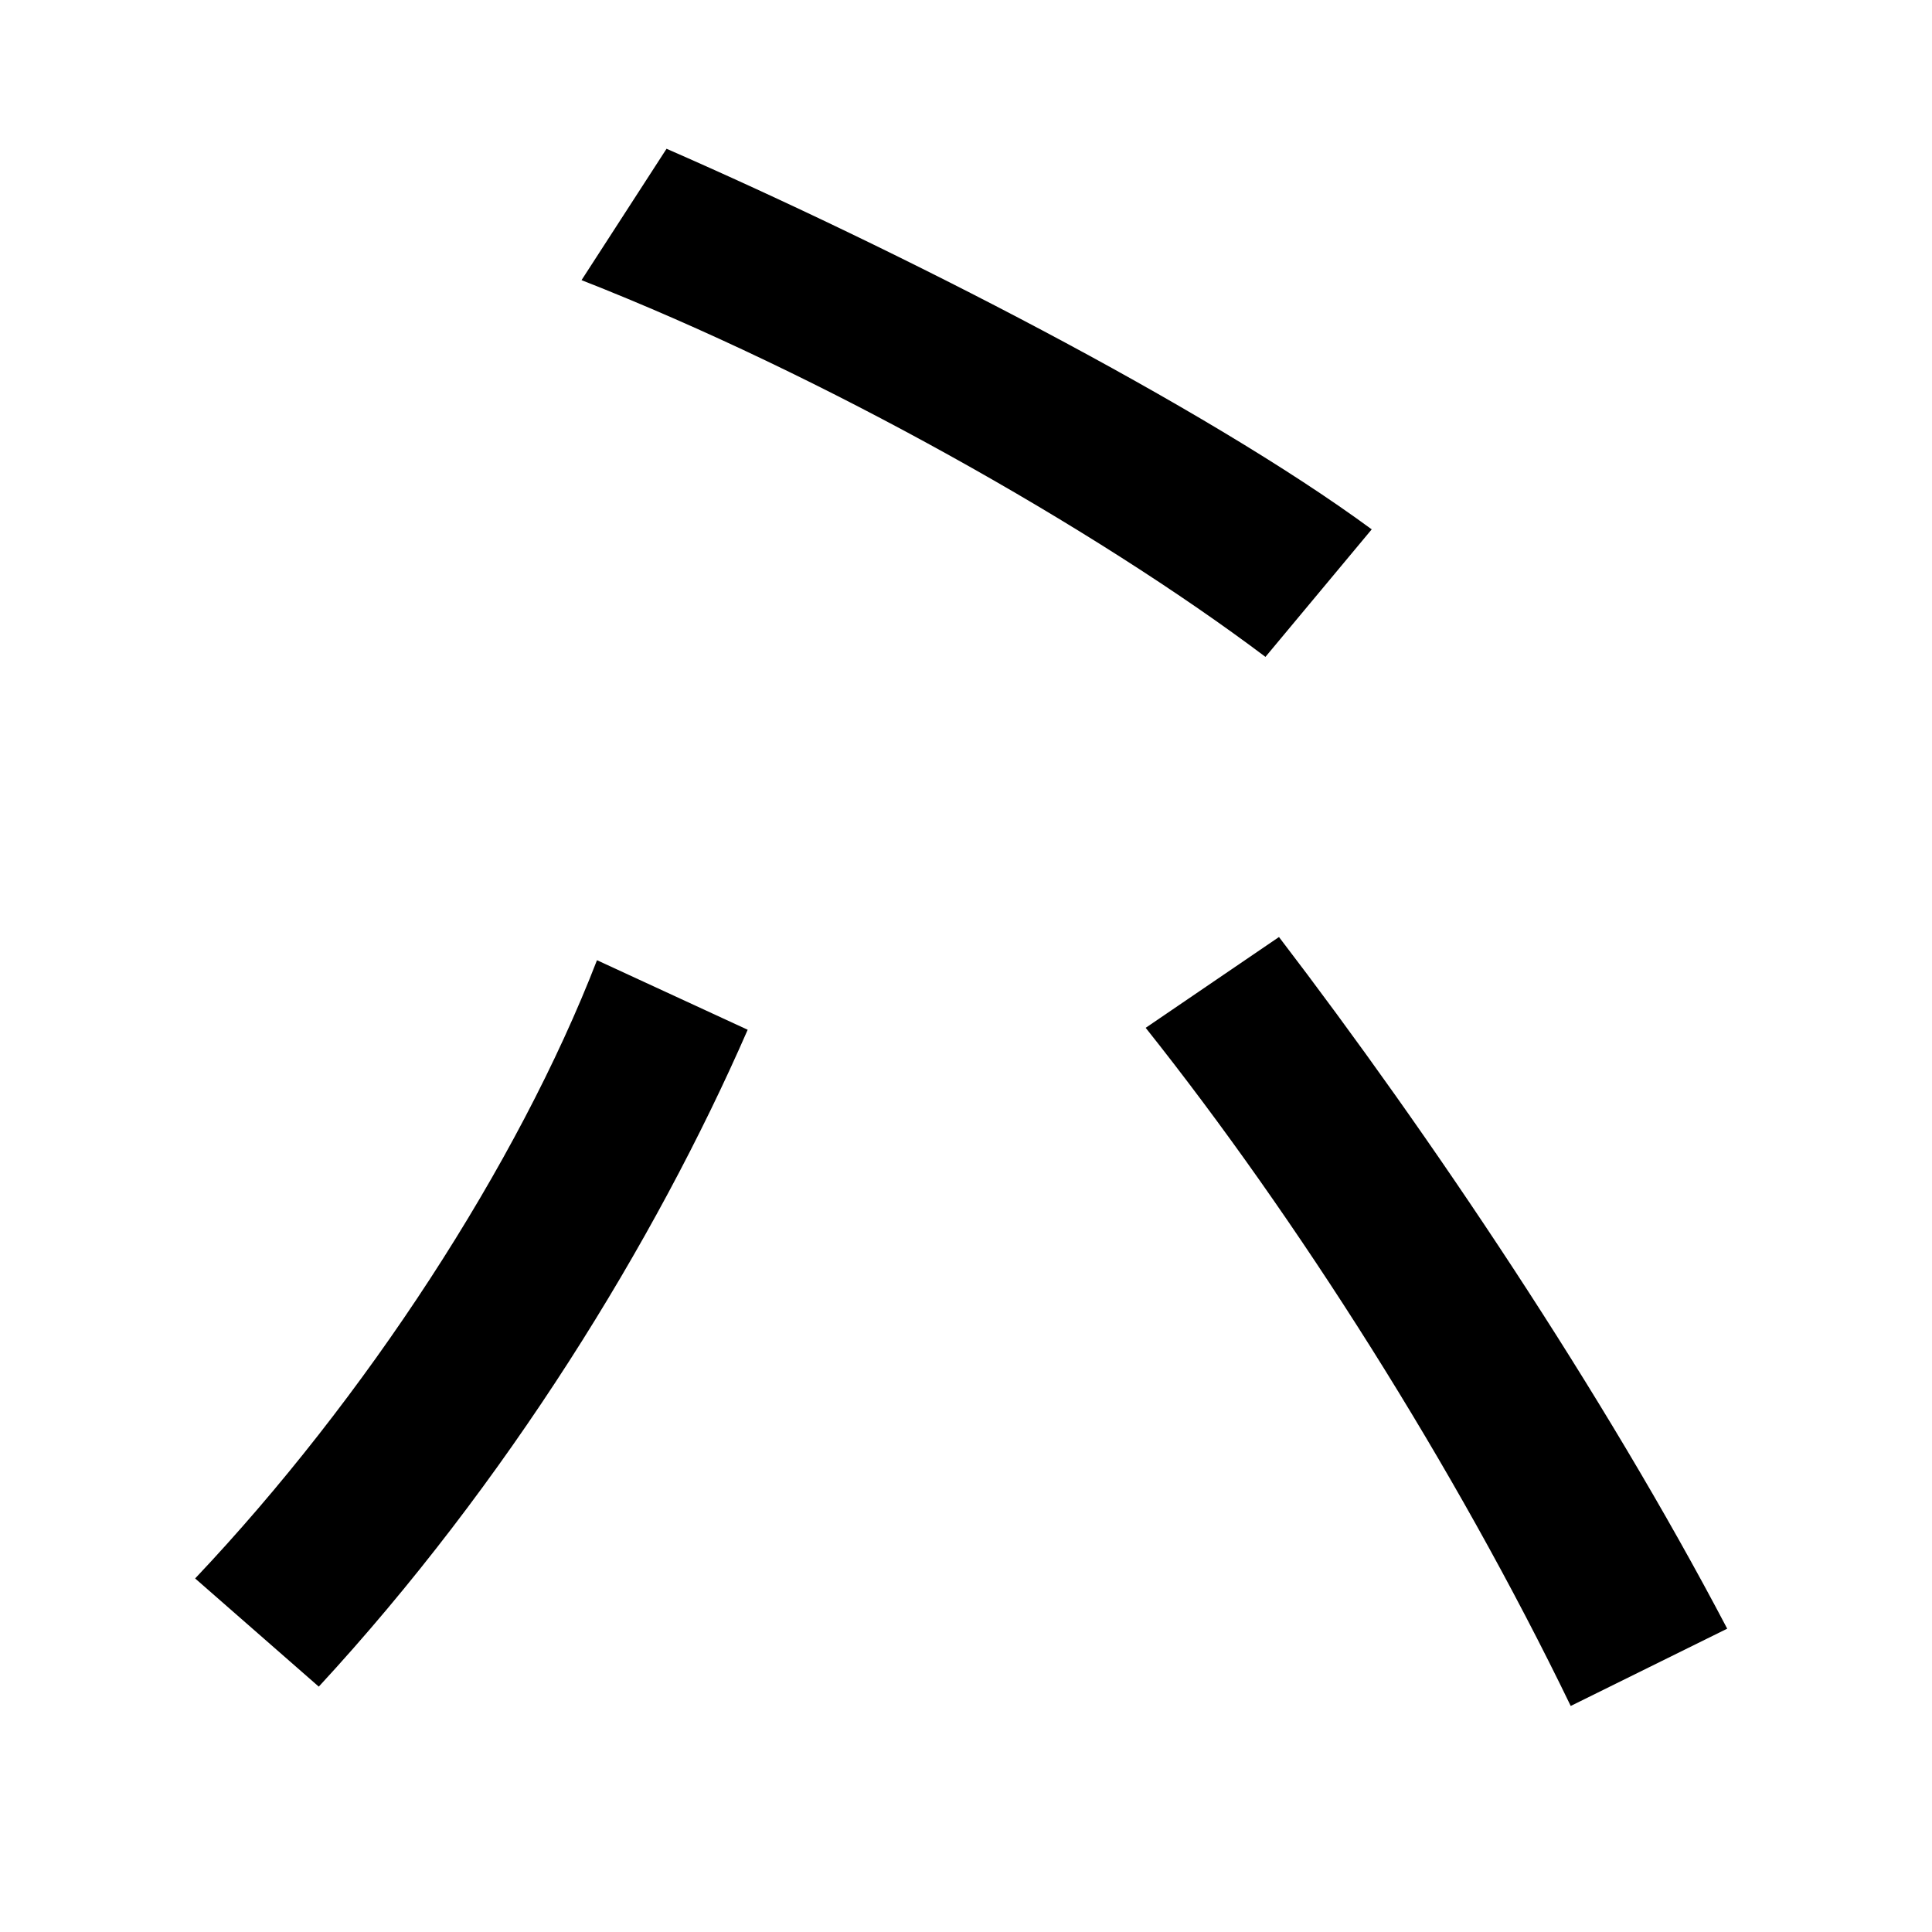 <svg xmlns="http://www.w3.org/2000/svg" width="1000" height="1000"><path d="M813 -3 894 37C830 159 740 293 662 395L593 348C671 250 753 121 813 -3ZM101 63 165 7C262 112 339 237 387 347L309 383C268 277 189 156 101 63ZM655 540 710 606C623 670 464 751 345 803L301 735C426 686 566 607 655 540Z" transform="translate(0, 880) scale(1,-1)" /></svg>